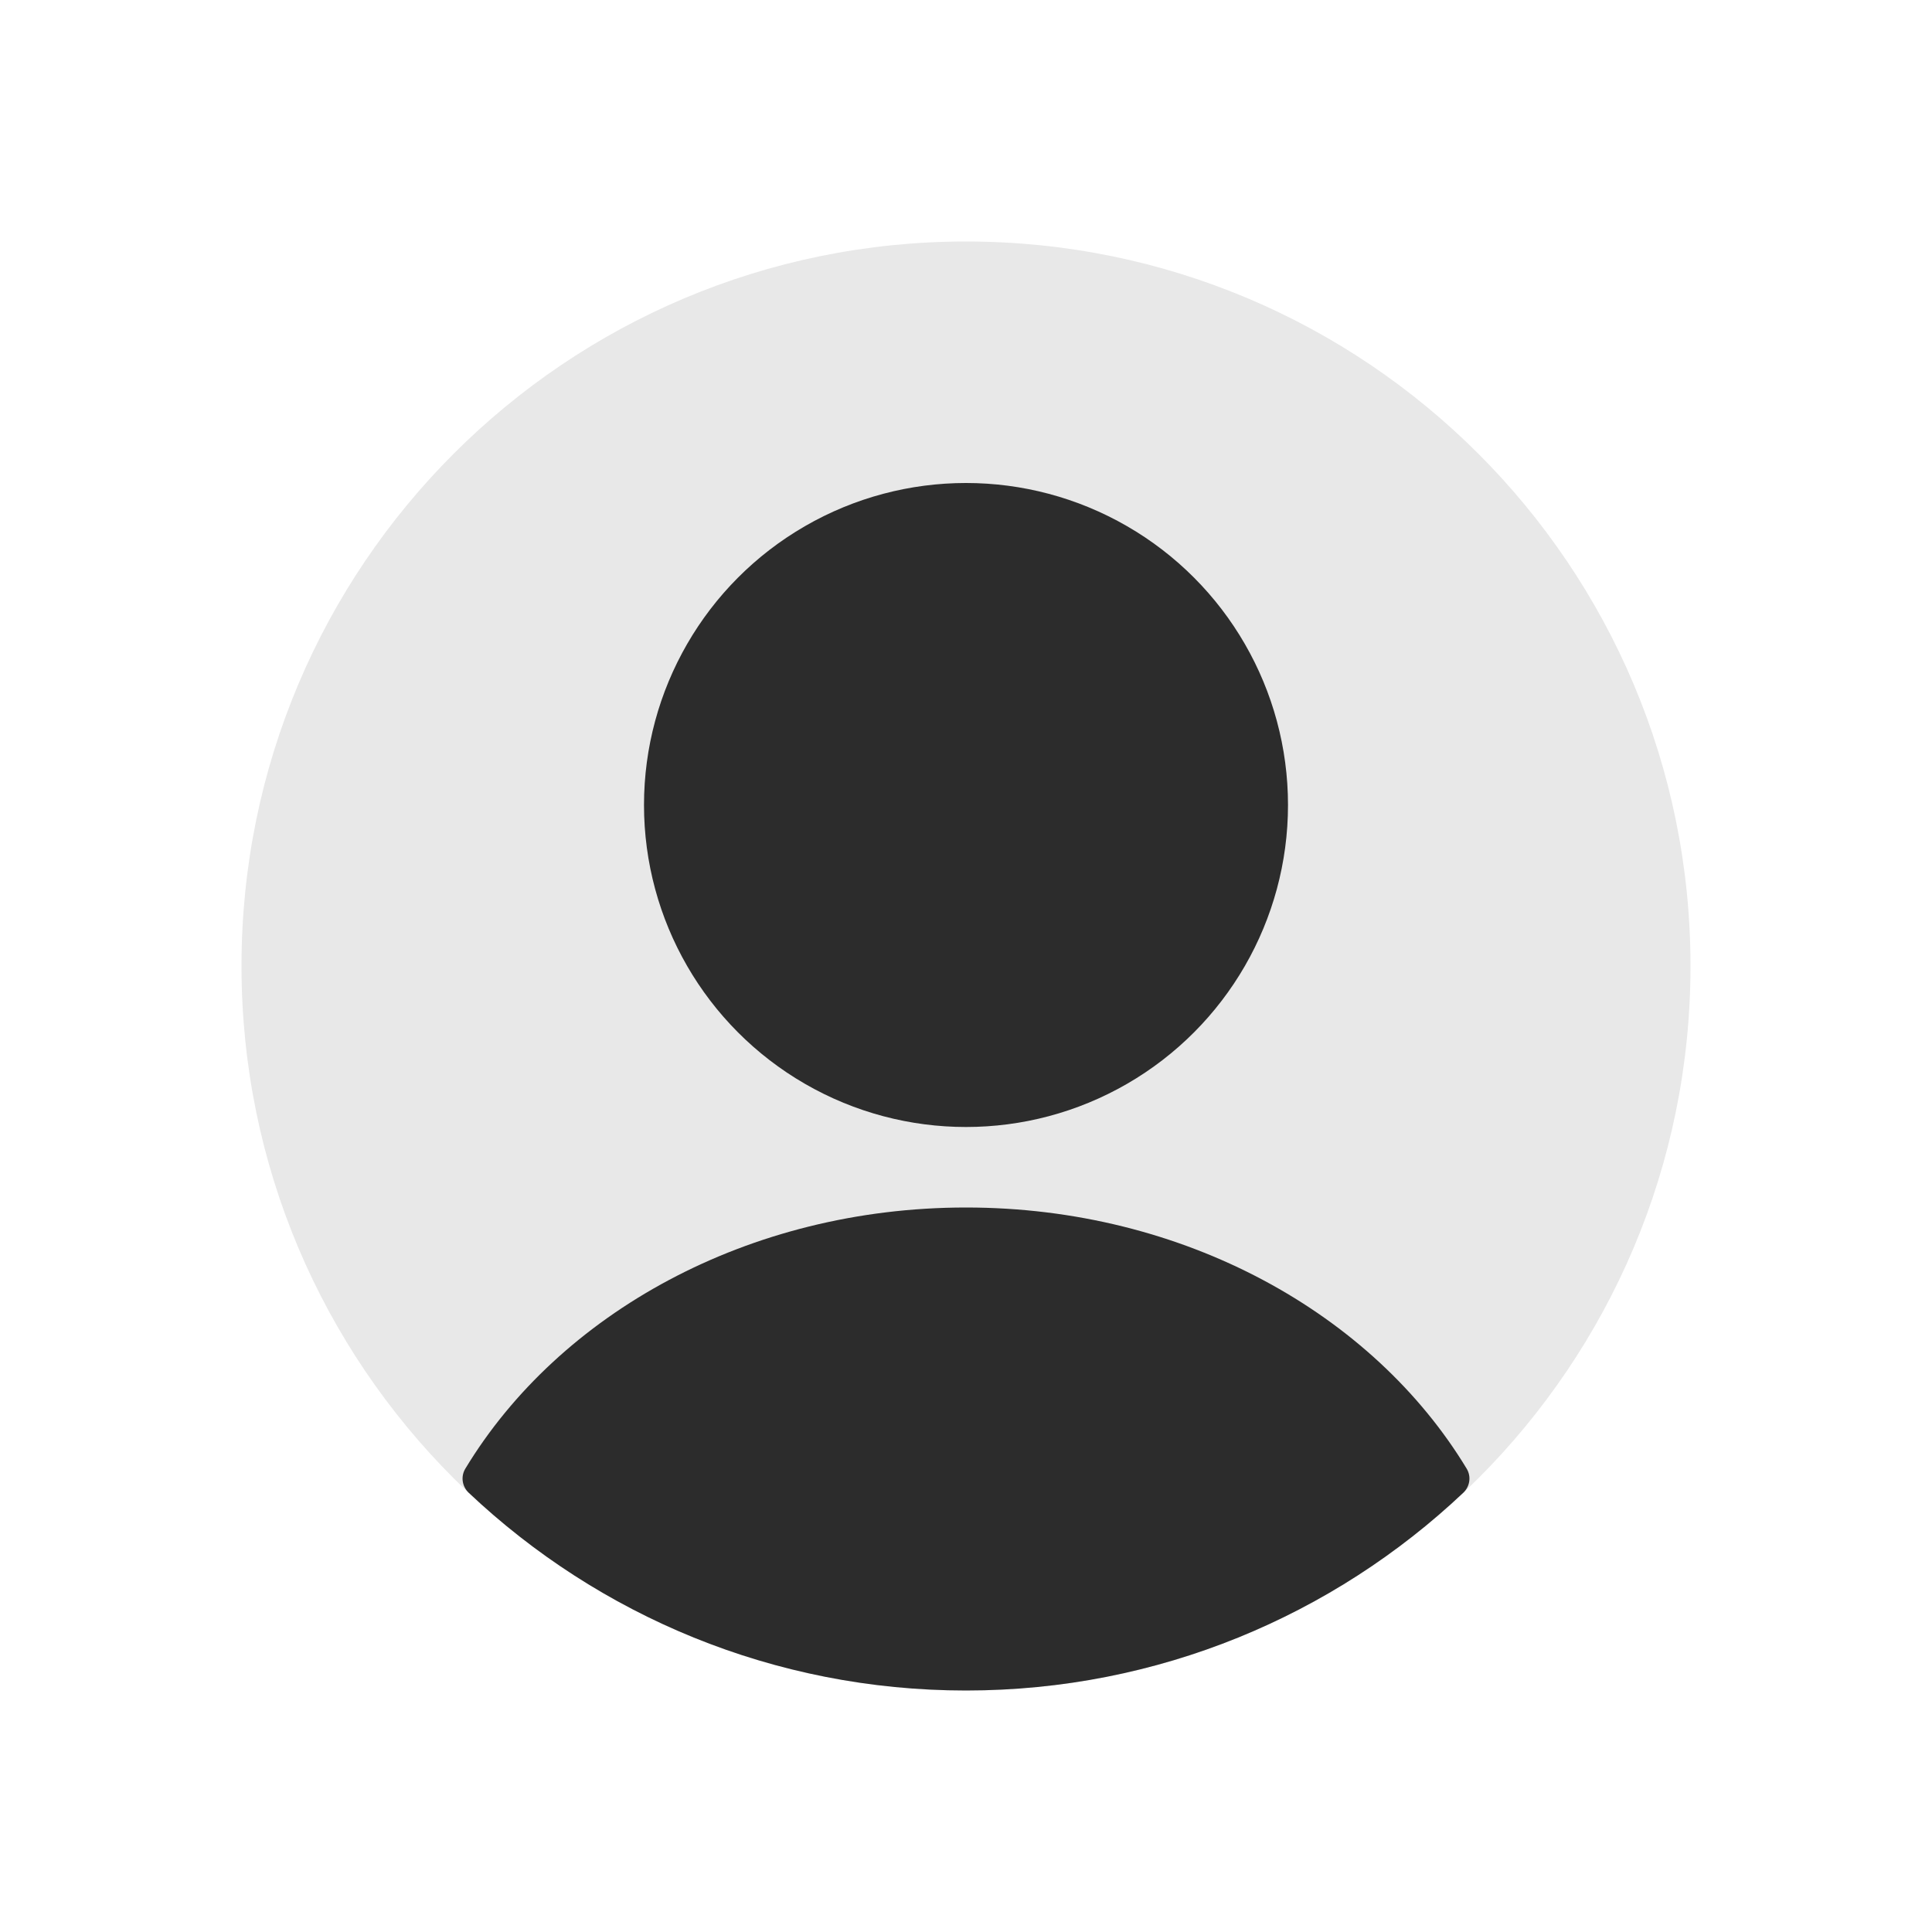 <svg width="24" height="24" viewBox="0 0 24 24" fill="none" xmlns="http://www.w3.org/2000/svg">
<path d="M3 12C3 7.029 7.029 3 12 3C16.971 3 21 7.029 21 12C21 16.971 16.971 21 12 21C7.029 21 3 16.971 3 12Z" fill="#E8E8E8"/>
<circle cx="12" cy="10" r="4" fill="#2C2C2C"/>
<path d="M12 15C14.707 15 17.055 16.318 18.22 18.245C18.278 18.342 18.26 18.465 18.178 18.543C16.566 20.065 14.393 21 12 21C9.607 21 7.434 20.065 5.822 18.543C5.74 18.465 5.722 18.342 5.78 18.245C6.945 16.318 9.293 15 12 15Z" fill="#2C2C2C"/>
</svg>
